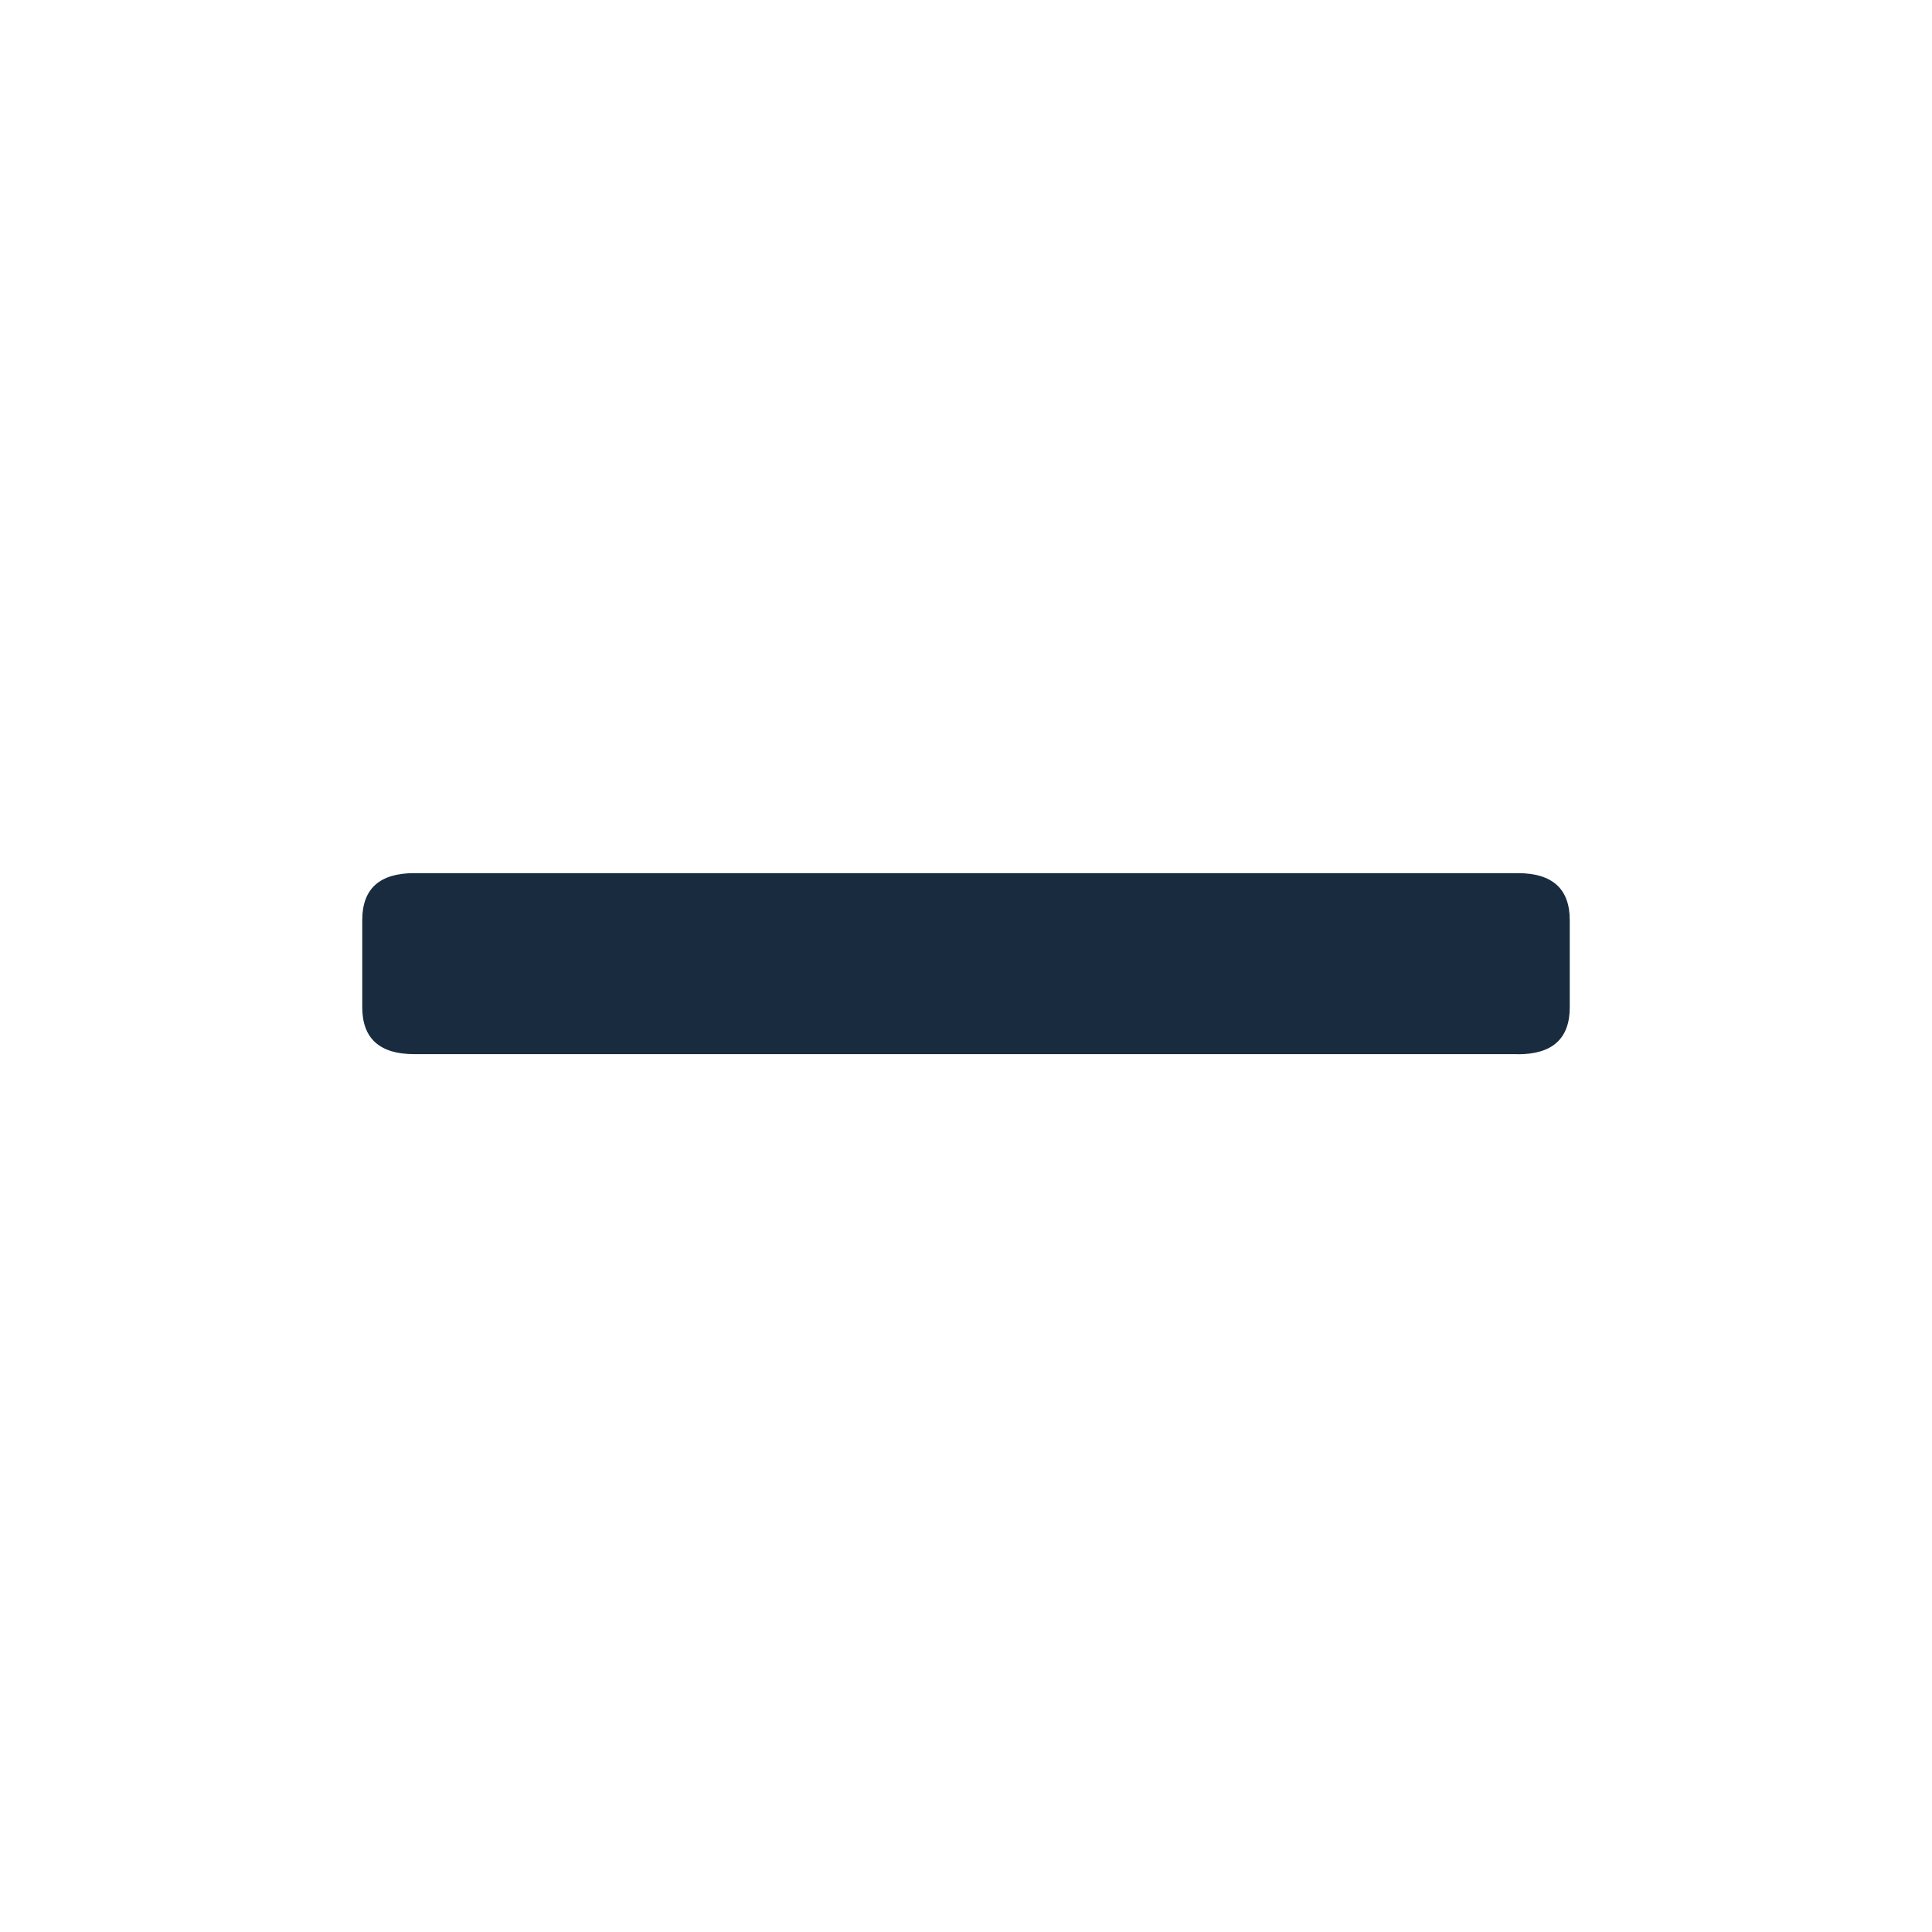 <svg width="16" height="16" fill="none" xmlns="http://www.w3.org/2000/svg"><path d="M12.57 8.73H3.43c-.286 0-.43-.13-.43-.389V7.62c0-.26.144-.389.43-.389h9.14c.286 0 .43.13.43.389v.722c0 .26-.144.389-.43.389Z" fill="#192B3F"/></svg>